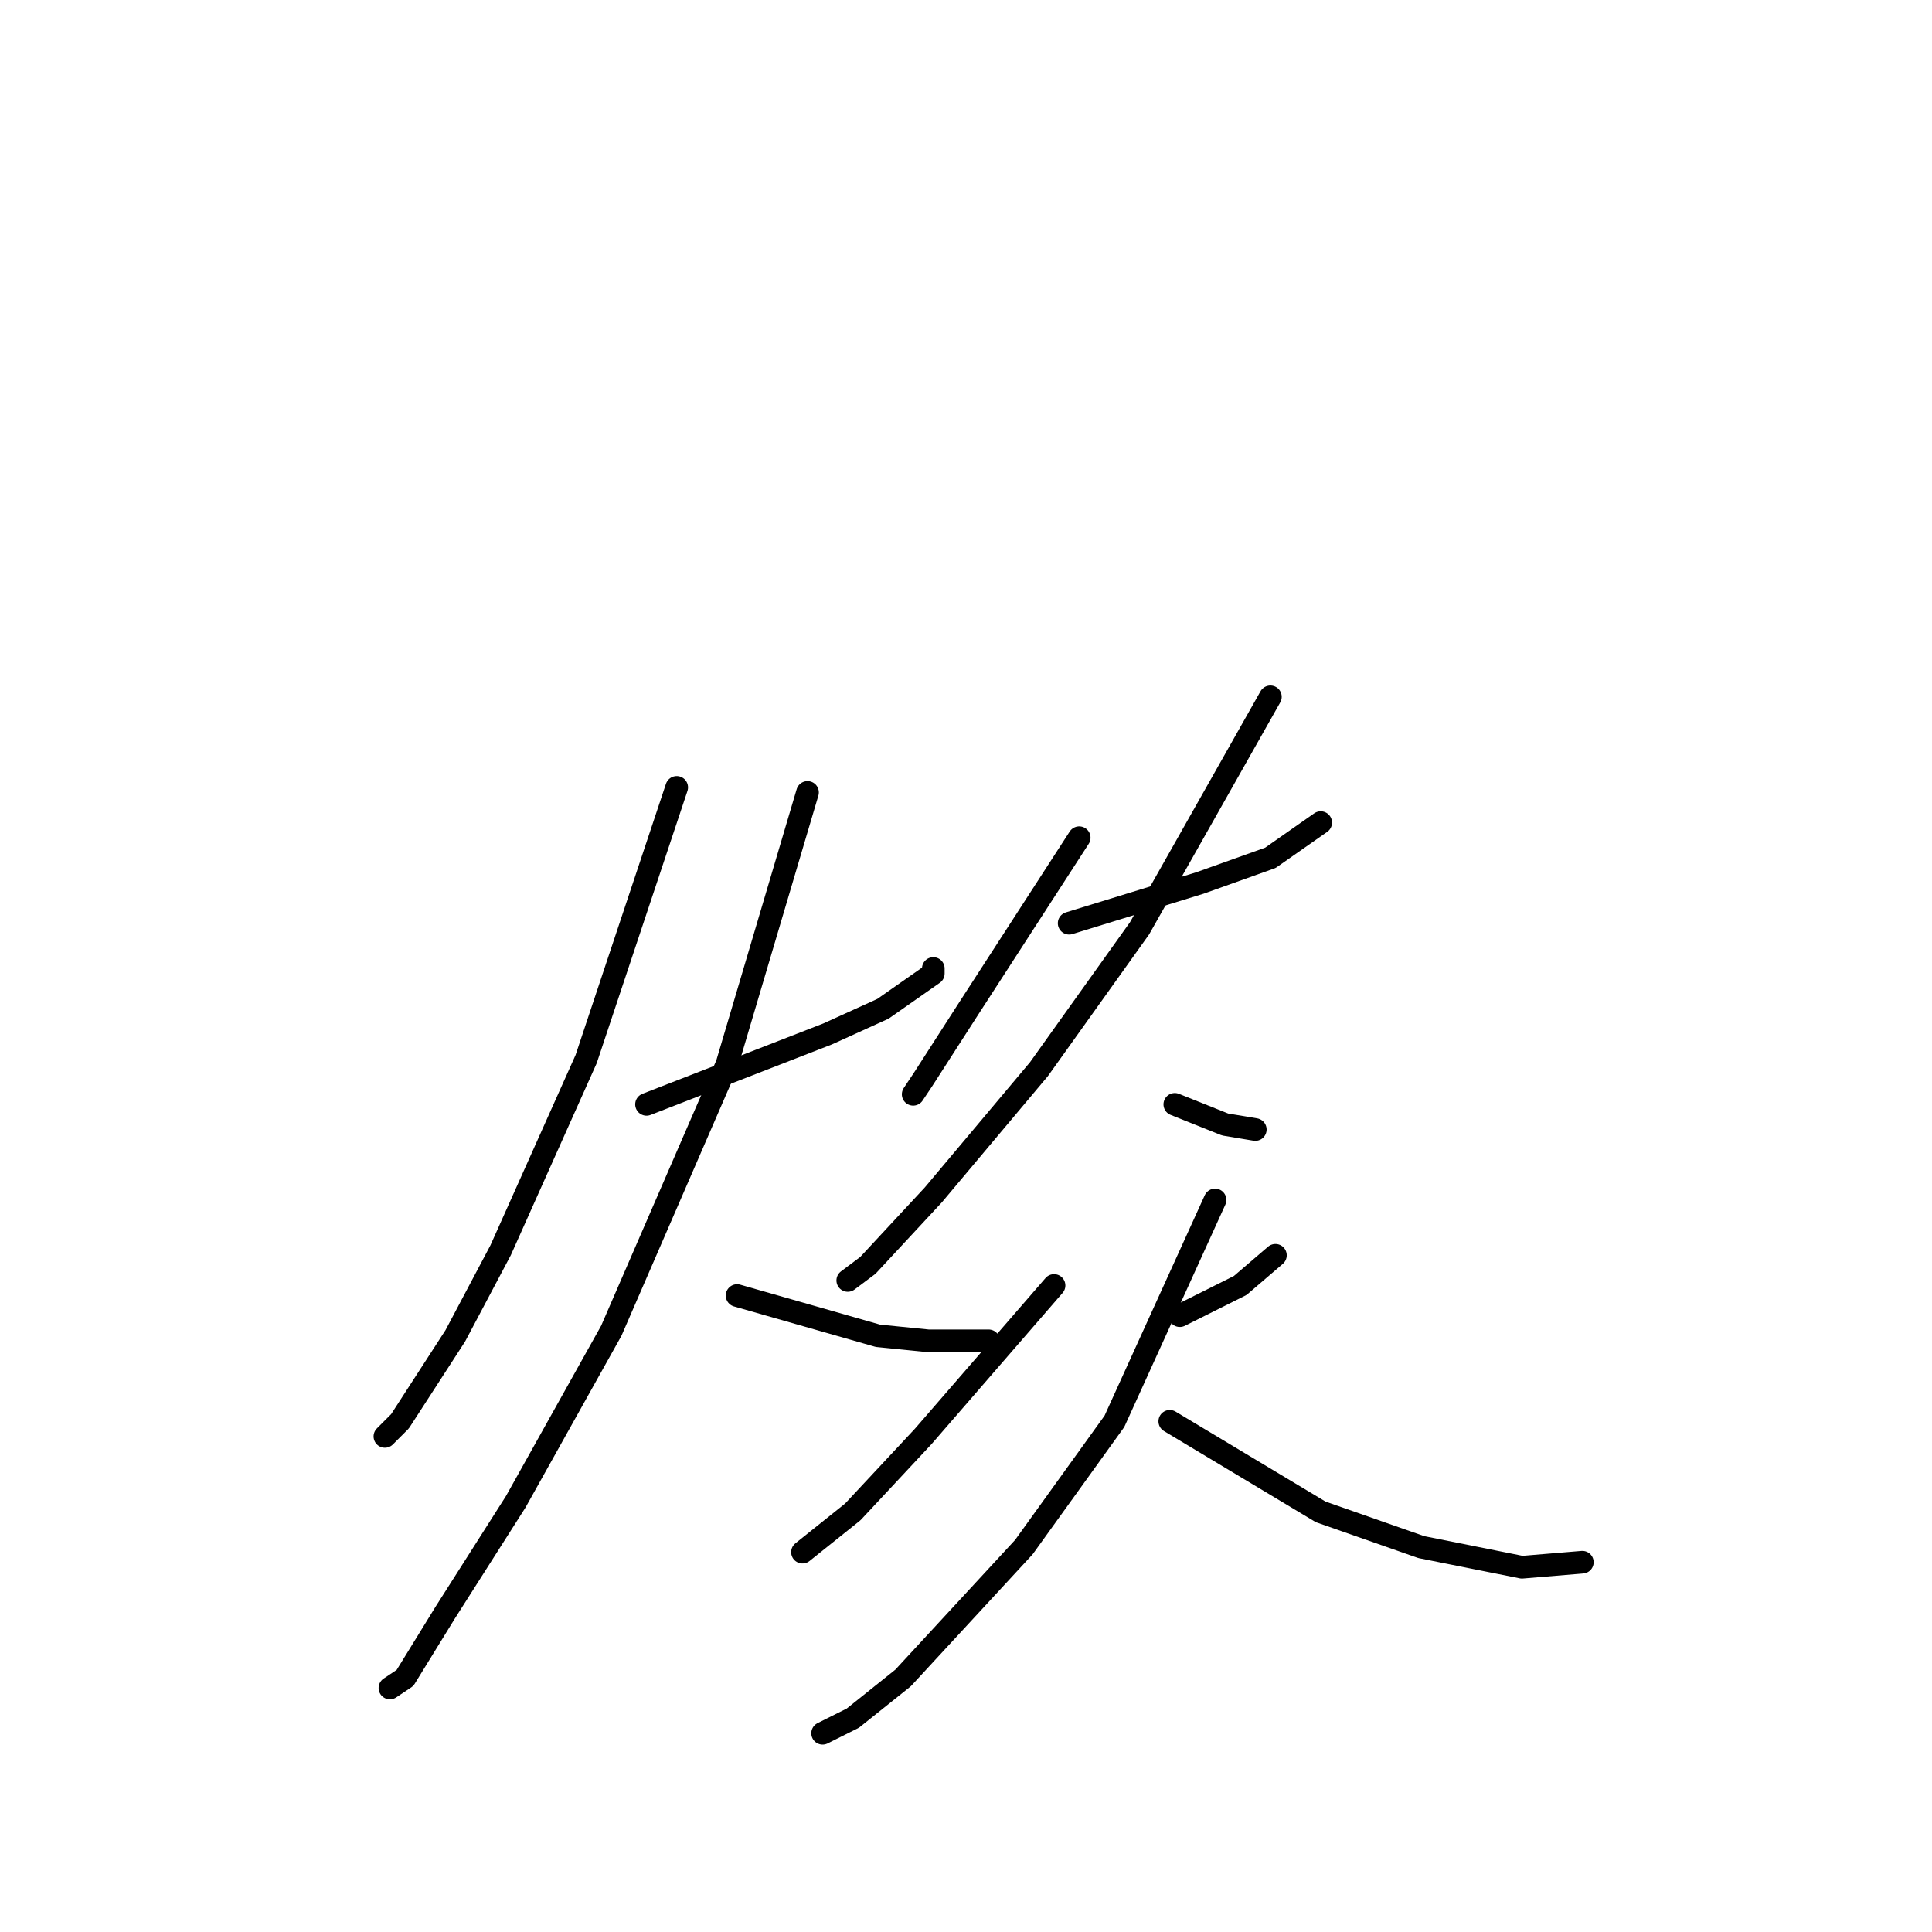 <?xml version="1.0" standalone="no"?>
    <svg width="256" height="256" xmlns="http://www.w3.org/2000/svg" version="1.1">
    <polyline stroke="black" stroke-width="3" stroke-linecap="round" fill="transparent" stroke-linejoin="round" points="89.667 104.333 83.667 122.333 77.667 140.333 66.333 165.667 60.333 177 53 188.333 51 190.333 51 190.333 " />
        <polyline stroke="black" stroke-width="3" stroke-linecap="round" fill="transparent" stroke-linejoin="round" points="85.667 146.333 97.667 141.667 109.667 137 117 133.667 123.667 129 123.667 128.333 123.667 128.333 " />
        <polyline stroke="black" stroke-width="3" stroke-linecap="round" fill="transparent" stroke-linejoin="round" points="107 105 101.667 123 96.333 141 81 176.333 68.333 199 59 213.667 53.667 222.333 51.667 223.667 51.667 223.667 " />
        <polyline stroke="black" stroke-width="3" stroke-linecap="round" fill="transparent" stroke-linejoin="round" points="97.667 171.667 107 174.333 116.333 177 123 177.667 131 177.667 131 177.667 " />
        <polyline stroke="black" stroke-width="3" stroke-linecap="round" fill="transparent" stroke-linejoin="round" points="143 111 135.667 122.333 128.333 133.667 122.333 143 121 145 121 145 " />
        <polyline stroke="black" stroke-width="3" stroke-linecap="round" fill="transparent" stroke-linejoin="round" points="141.667 122.333 150.333 119.667 159 117 168.333 113.667 175 109 175 109 " />
        <polyline stroke="black" stroke-width="3" stroke-linecap="round" fill="transparent" stroke-linejoin="round" points="168.333 92.333 159.667 107.667 151 123 137.667 141.667 123.667 158.333 115 167.667 112.333 169.667 112.333 169.667 " />
        <polyline stroke="black" stroke-width="3" stroke-linecap="round" fill="transparent" stroke-linejoin="round" points="155.667 146.333 159 147.667 162.333 149 166.333 149.667 166.333 149.667 " />
        <polyline stroke="black" stroke-width="3" stroke-linecap="round" fill="transparent" stroke-linejoin="round" points="139.667 170.333 131 180.333 122.333 190.333 113 200.333 106.333 205.667 106.333 205.667 " />
        <polyline stroke="black" stroke-width="3" stroke-linecap="round" fill="transparent" stroke-linejoin="round" points="156.333 174.333 157.667 173.667 159 173 164.333 170.333 169 166.333 169 166.333 " />
        <polyline stroke="black" stroke-width="3" stroke-linecap="round" fill="transparent" stroke-linejoin="round" points="161 159 154.333 173.667 147.667 188.333 135.667 205 119.667 222.333 113 227.667 109 229.667 109 229.667 " />
        <polyline stroke="black" stroke-width="3" stroke-linecap="round" fill="transparent" stroke-linejoin="round" points="155 188.333 165 194.333 175 200.333 188.333 205 201.667 207.667 209.667 207 209.667 207 " />
        </svg>